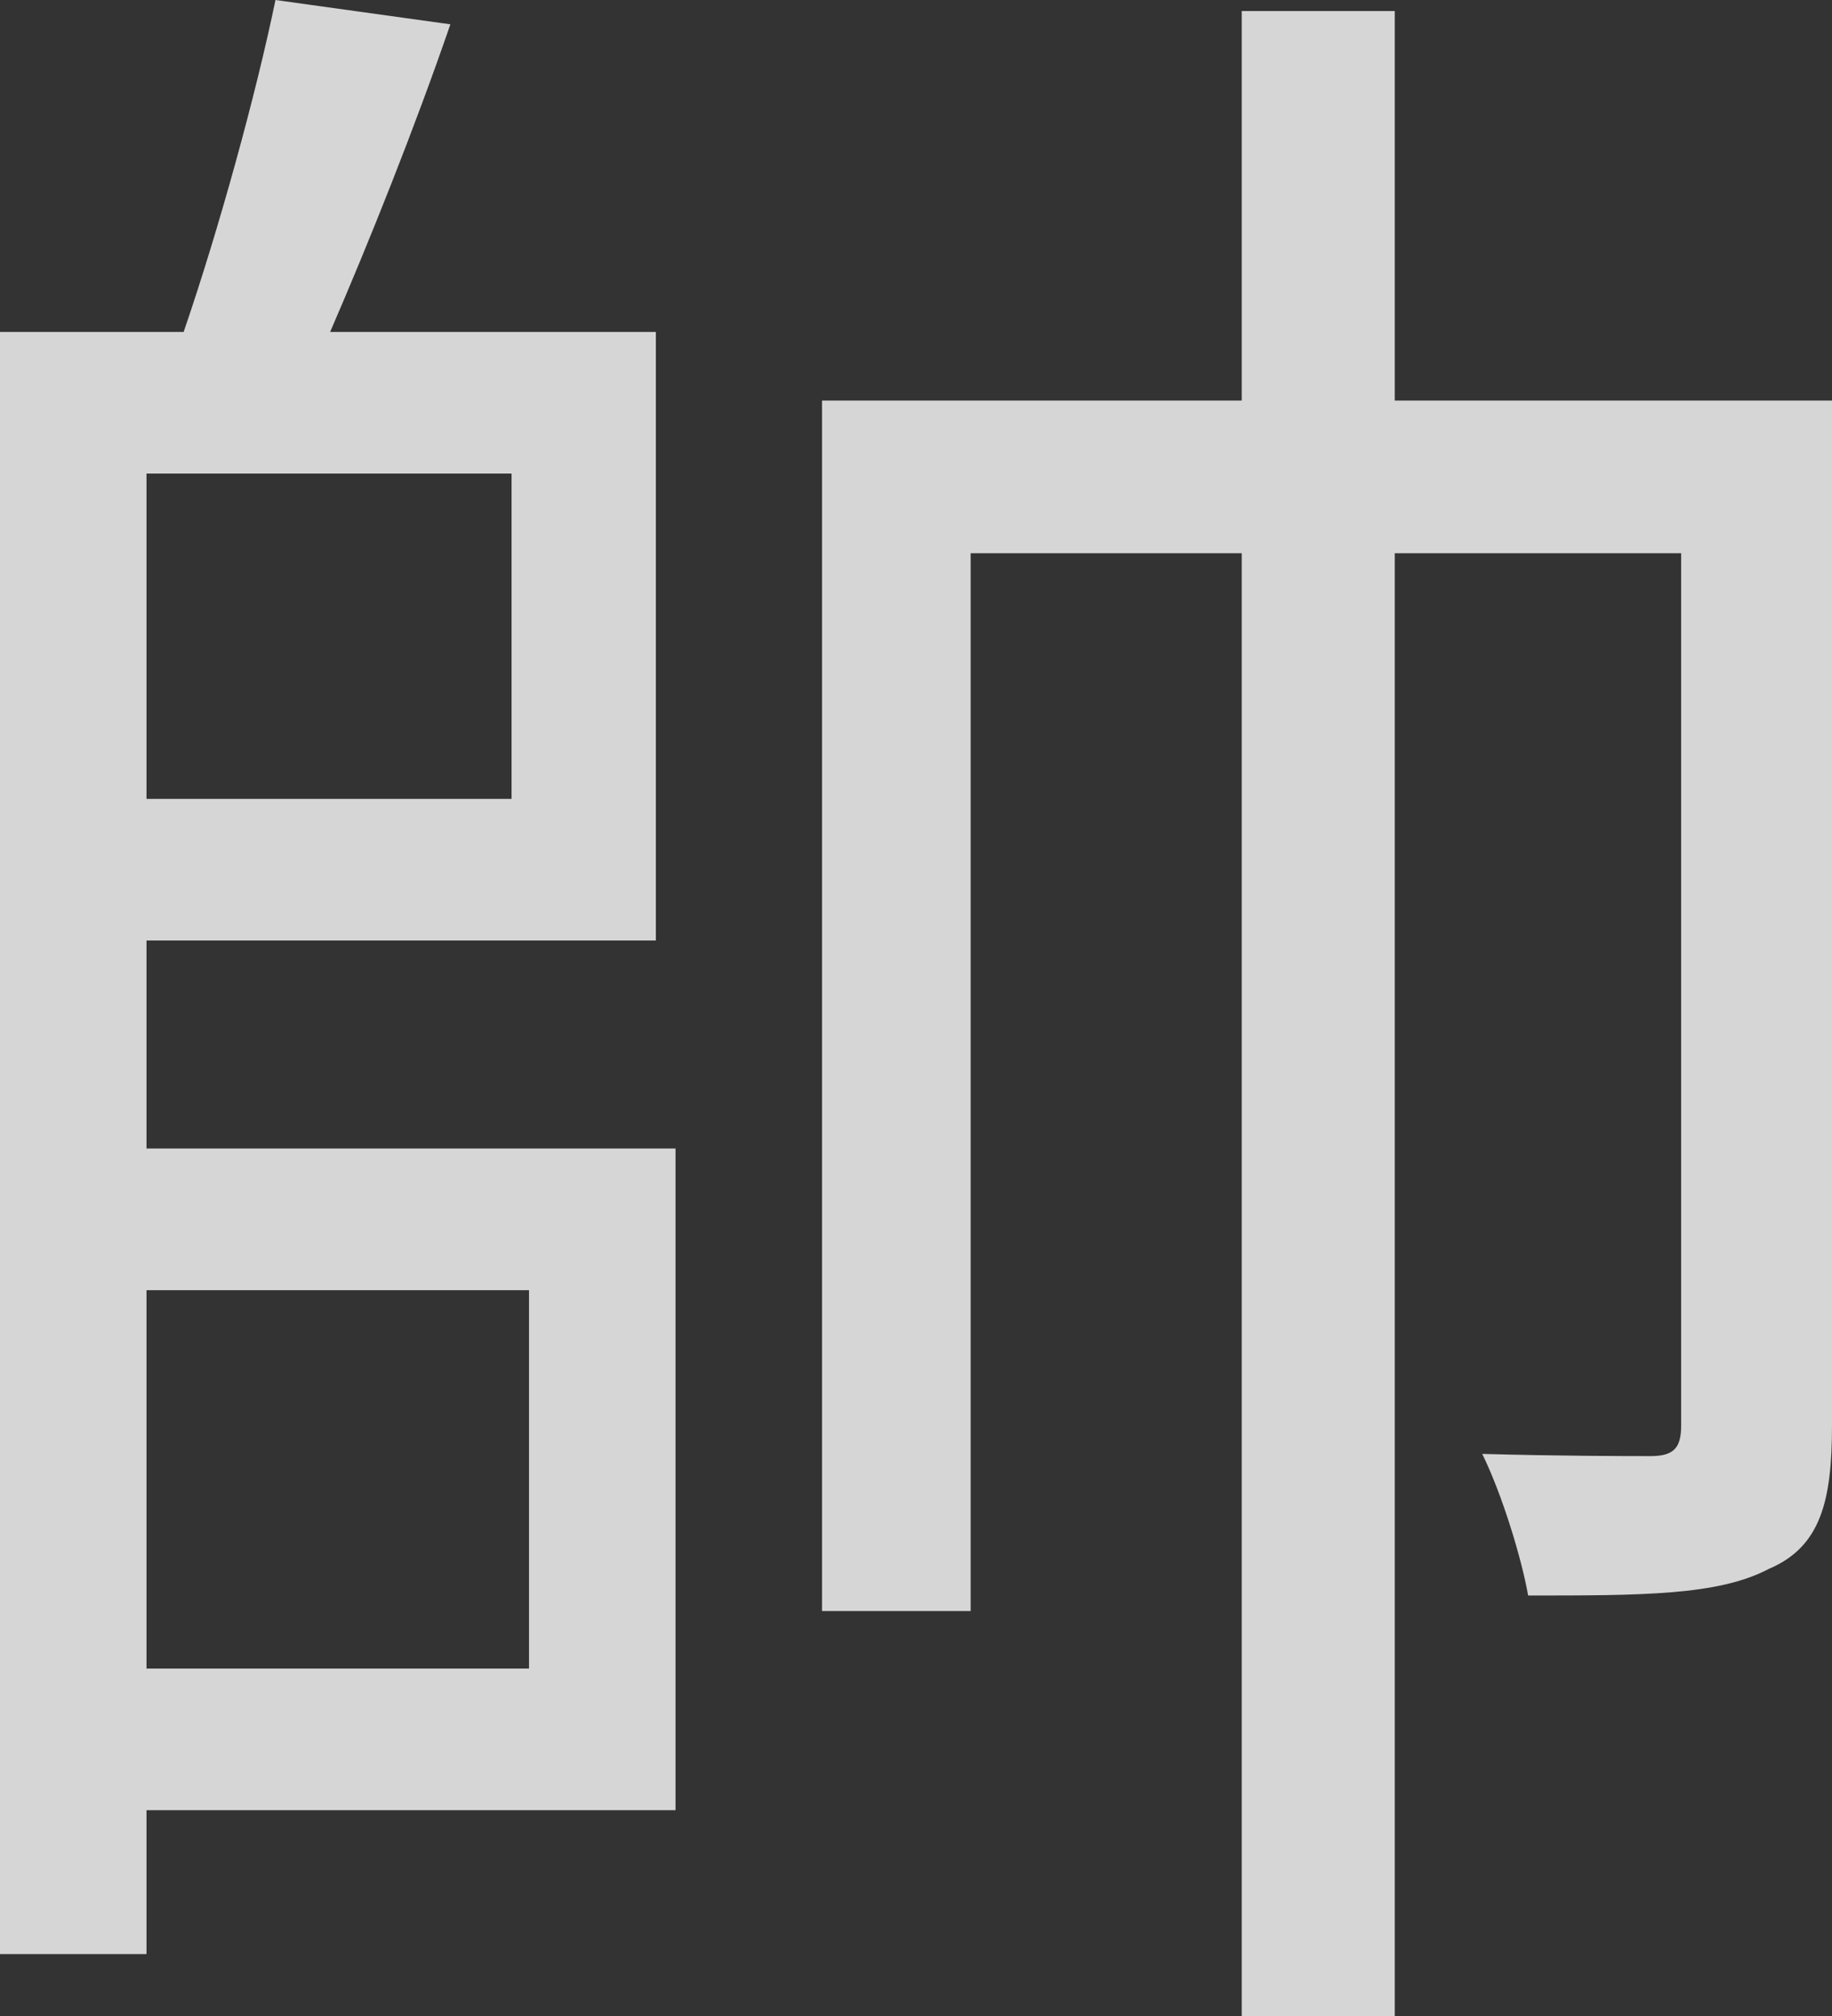 <svg viewBox="0 0 30 33" fill="none" xmlns="http://www.w3.org/2000/svg">
<rect x="0" y="0" width="30" height="33" fill="#333333" stroke="none"/>
<path d="M8.663 21.119V27.313H2.399V21.119H8.663ZM8.377 7.752V13.077H2.399V7.752H8.377ZM2.399 15.395H10.74V5.434H5.406C6.05 3.948 6.802 2.065 7.375 0.398L4.511 0C4.189 1.558 3.58 3.767 3.007 5.434H0V31.986H2.399V29.631H11.062V18.8H2.399V15.395ZM30 6.557H22.84V0.181H20.334V6.557H13.461V26.371H15.895V9.056H20.334V33H22.84V9.056H27.53V23.328C27.53 23.69 27.422 23.835 27.029 23.835C26.671 23.835 25.561 23.835 24.272 23.799C24.594 24.451 24.916 25.502 25.024 26.117C26.885 26.117 28.138 26.117 28.962 25.683C29.821 25.32 30 24.56 30 23.328V6.557Z" fill="white" fill-opacity="0.8"/>
</svg>
